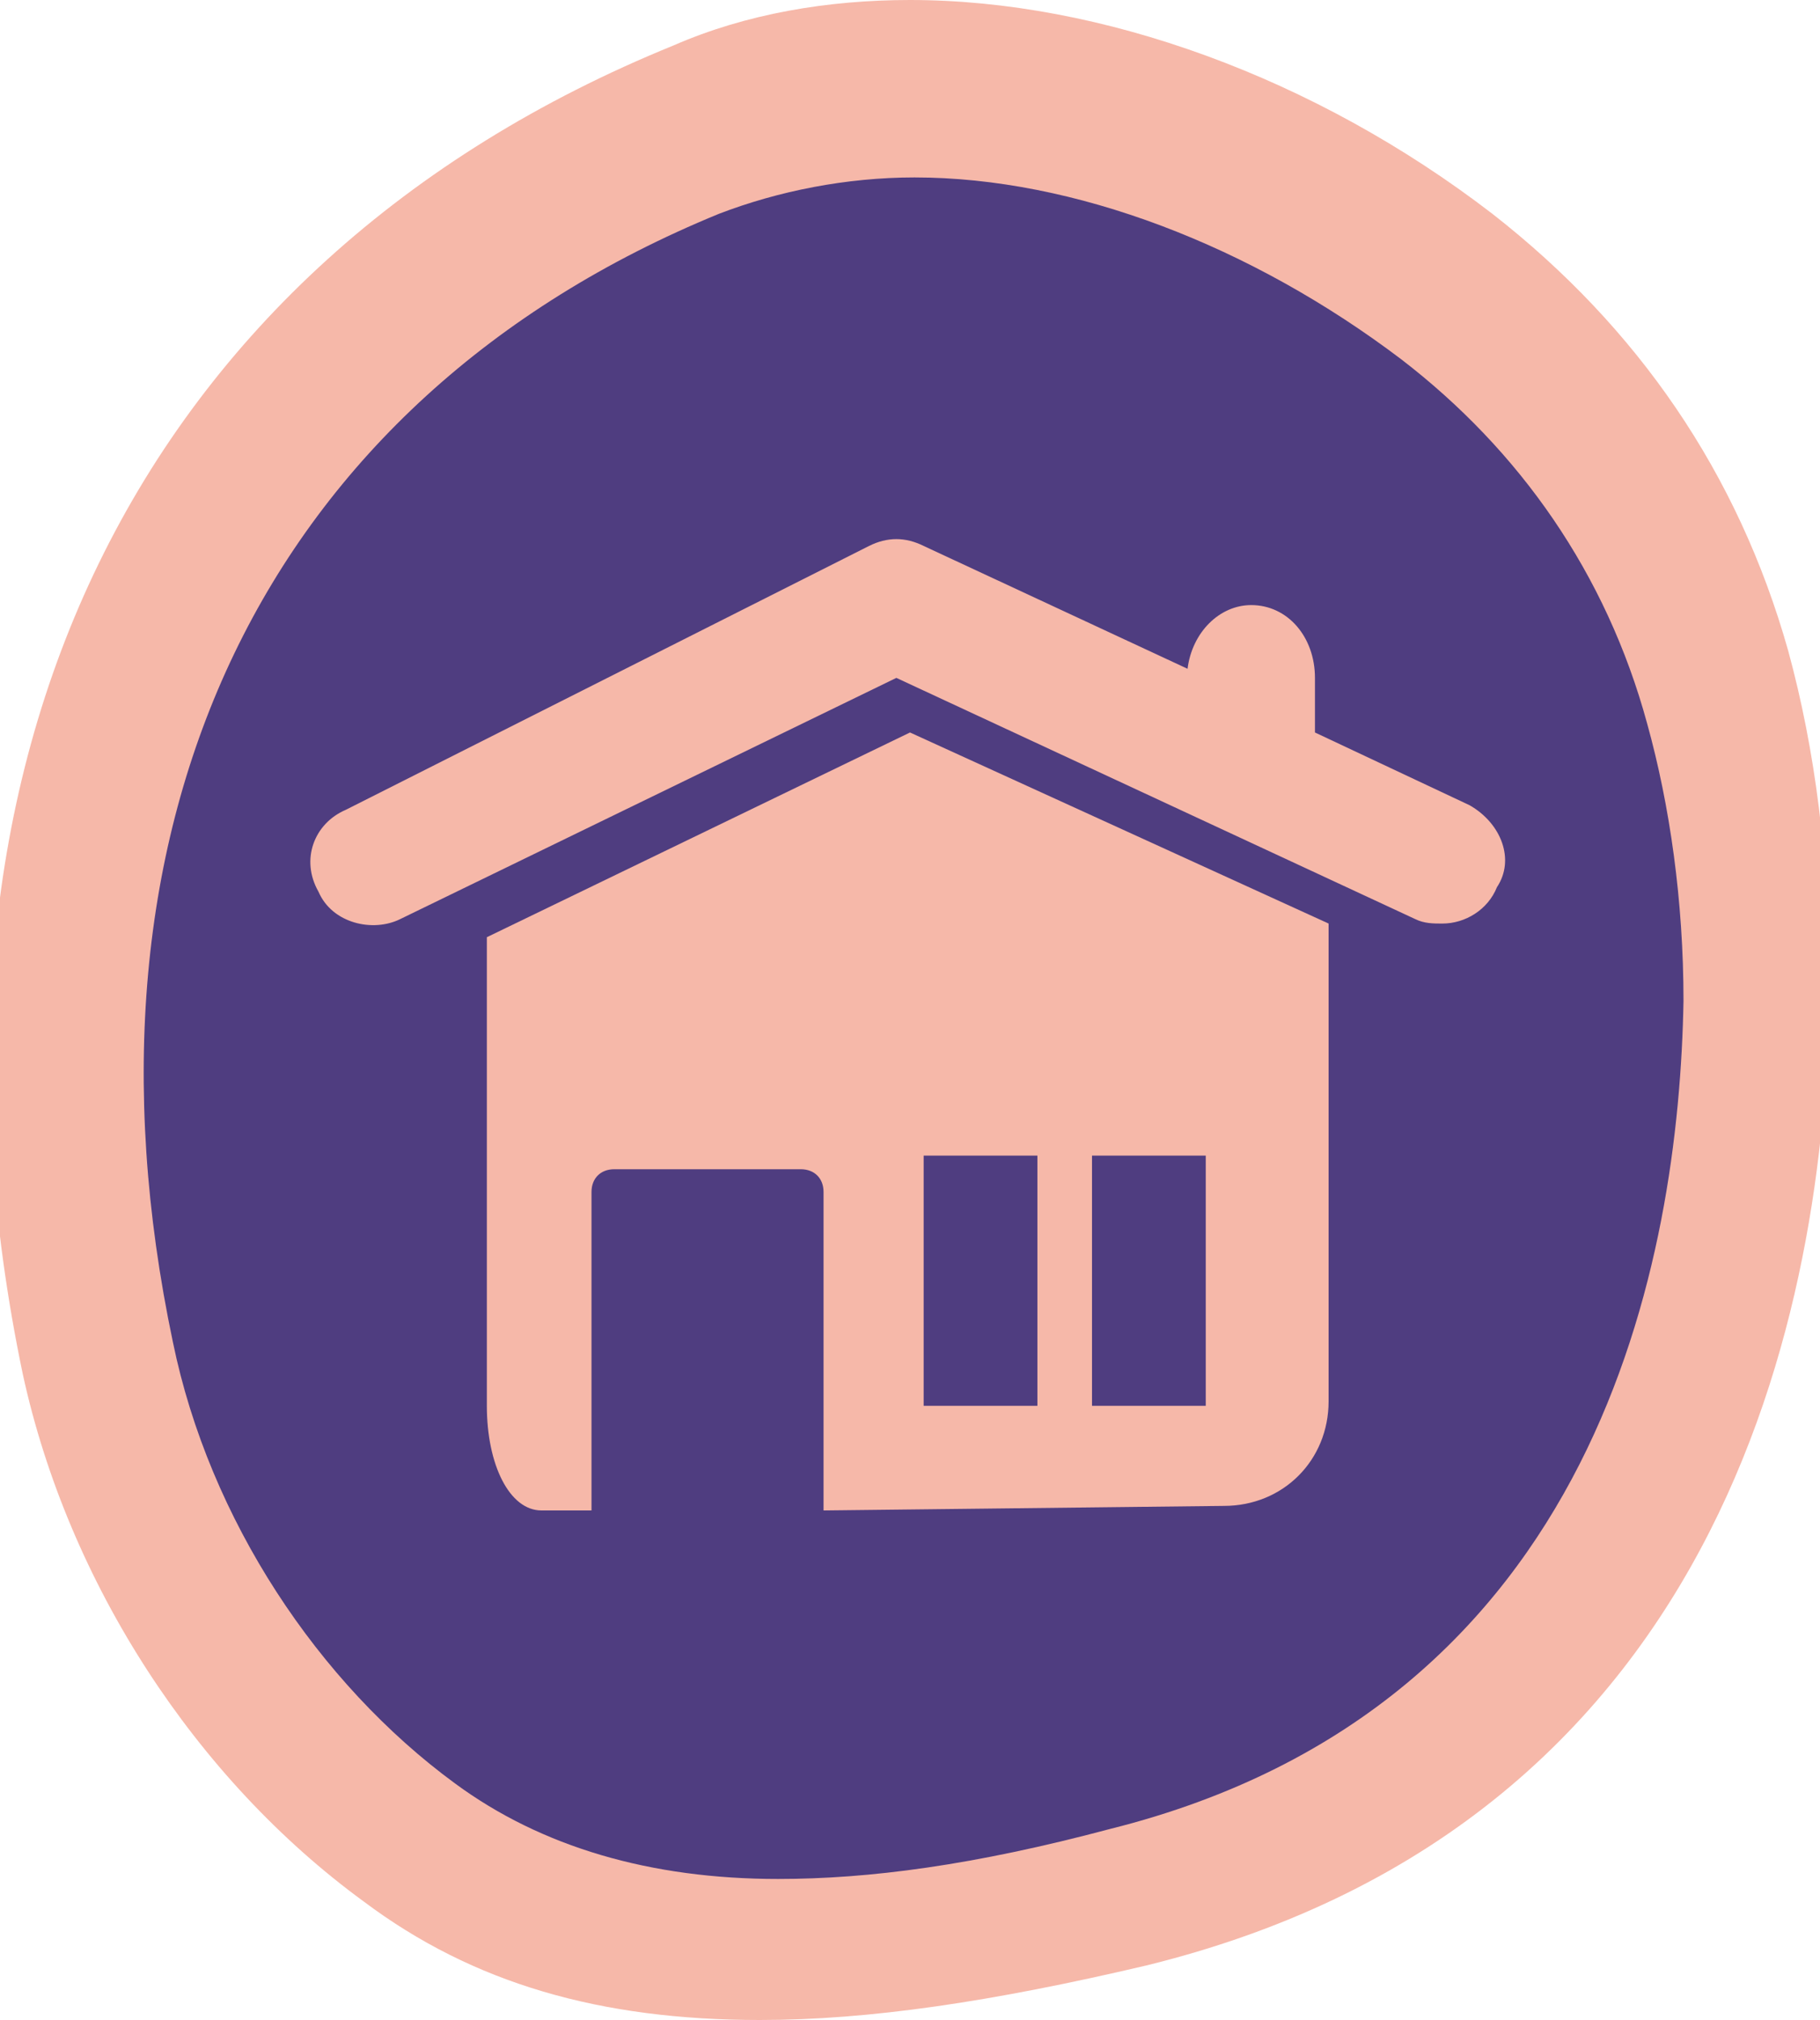 <?xml version="1.0" encoding="utf-8"?>
<!-- Generator: Adobe Illustrator 24.0.2, SVG Export Plug-In . SVG Version: 6.00 Build 0)  -->
<svg version="1.1" id="Capa_1" xmlns="http://www.w3.org/2000/svg" xmlns:xlink="http://www.w3.org/1999/xlink" x="0px" y="0px"
	 viewBox="0 0 40 44.4" style="enable-background:new 0 0 40 44.4;" xml:space="preserve">
<style type="text/css">
	.st0{fill:#F6B8A9;}
	.st1{fill:#4F3D80;}
	.st2{fill:none;}
</style>
<path class="st0" d="M25.2,43.2c-3.4,0.8-6.1,1.2-8.5,1.2c-3.5,0-6.3-0.8-8.7-2.6c-3.7-2.7-6.5-7-7.5-11.6C-2.3,16.8,3,5.8,14.8,1
	c1.6-0.7,3.4-1,5.2-1c4.2,0,8.9,1.7,12.8,4.7c3.2,2.5,5.4,5.7,6.5,9.6c0.6,2.2,0.9,4.6,0.9,7.2C40.2,28.2,38.2,40,25.2,43.2"/>
<path class="st1" d="M36.2,15.9c-0.9-3.3-2.8-6-5.4-8c-3.3-2.5-7.2-4-10.7-4c-1.5,0-3,0.3-4.3,0.8c-10,4.1-14.4,13.4-12,24.8
	C4.6,33.4,7,37,10,39.2c1.9,1.4,4.3,2.1,7.1,2.1c2,0,4.3-0.3,7.3-1.1C35.2,37.5,36.9,27.6,37,22C37,19.8,36.7,17.7,36.2,15.9"/>
<rect x="-0.2" class="st2" width="40.4" height="44.4"/>
<g>
	<path class="st0" d="M32.3,17.7l-3.4-1.6v-1.2c0-0.9-0.6-1.6-1.4-1.6c-0.7,0-1.3,0.6-1.4,1.4L20.3,12c-0.4-0.2-0.8-0.2-1.2,0
		L7.6,17.8c-0.7,0.3-1,1.1-0.6,1.8c0.3,0.7,1.2,0.9,1.8,0.6l10.9-5.3l11.4,5.3c0.2,0.1,0.4,0.1,0.6,0.1c0.5,0,1-0.3,1.2-0.8
		C33.3,18.9,33,18.1,32.3,17.7"/>
	<path class="st0" d="M20.3,25.4h2.5v5.5h-2.5V25.4z M24,25.4h2.5v5.5H24V25.4z M26.9,33.1c1.3,0,2.3-1,2.3-2.3V20.3L20,16.1
		l-9.3,4.5v10.3c0,1.3,0.5,2.3,1.2,2.3H13v-7c0-0.3,0.2-0.5,0.5-0.5h4.1c0.3,0,0.5,0.2,0.5,0.5v7L26.9,33.1z"/>
</g>
</svg>
